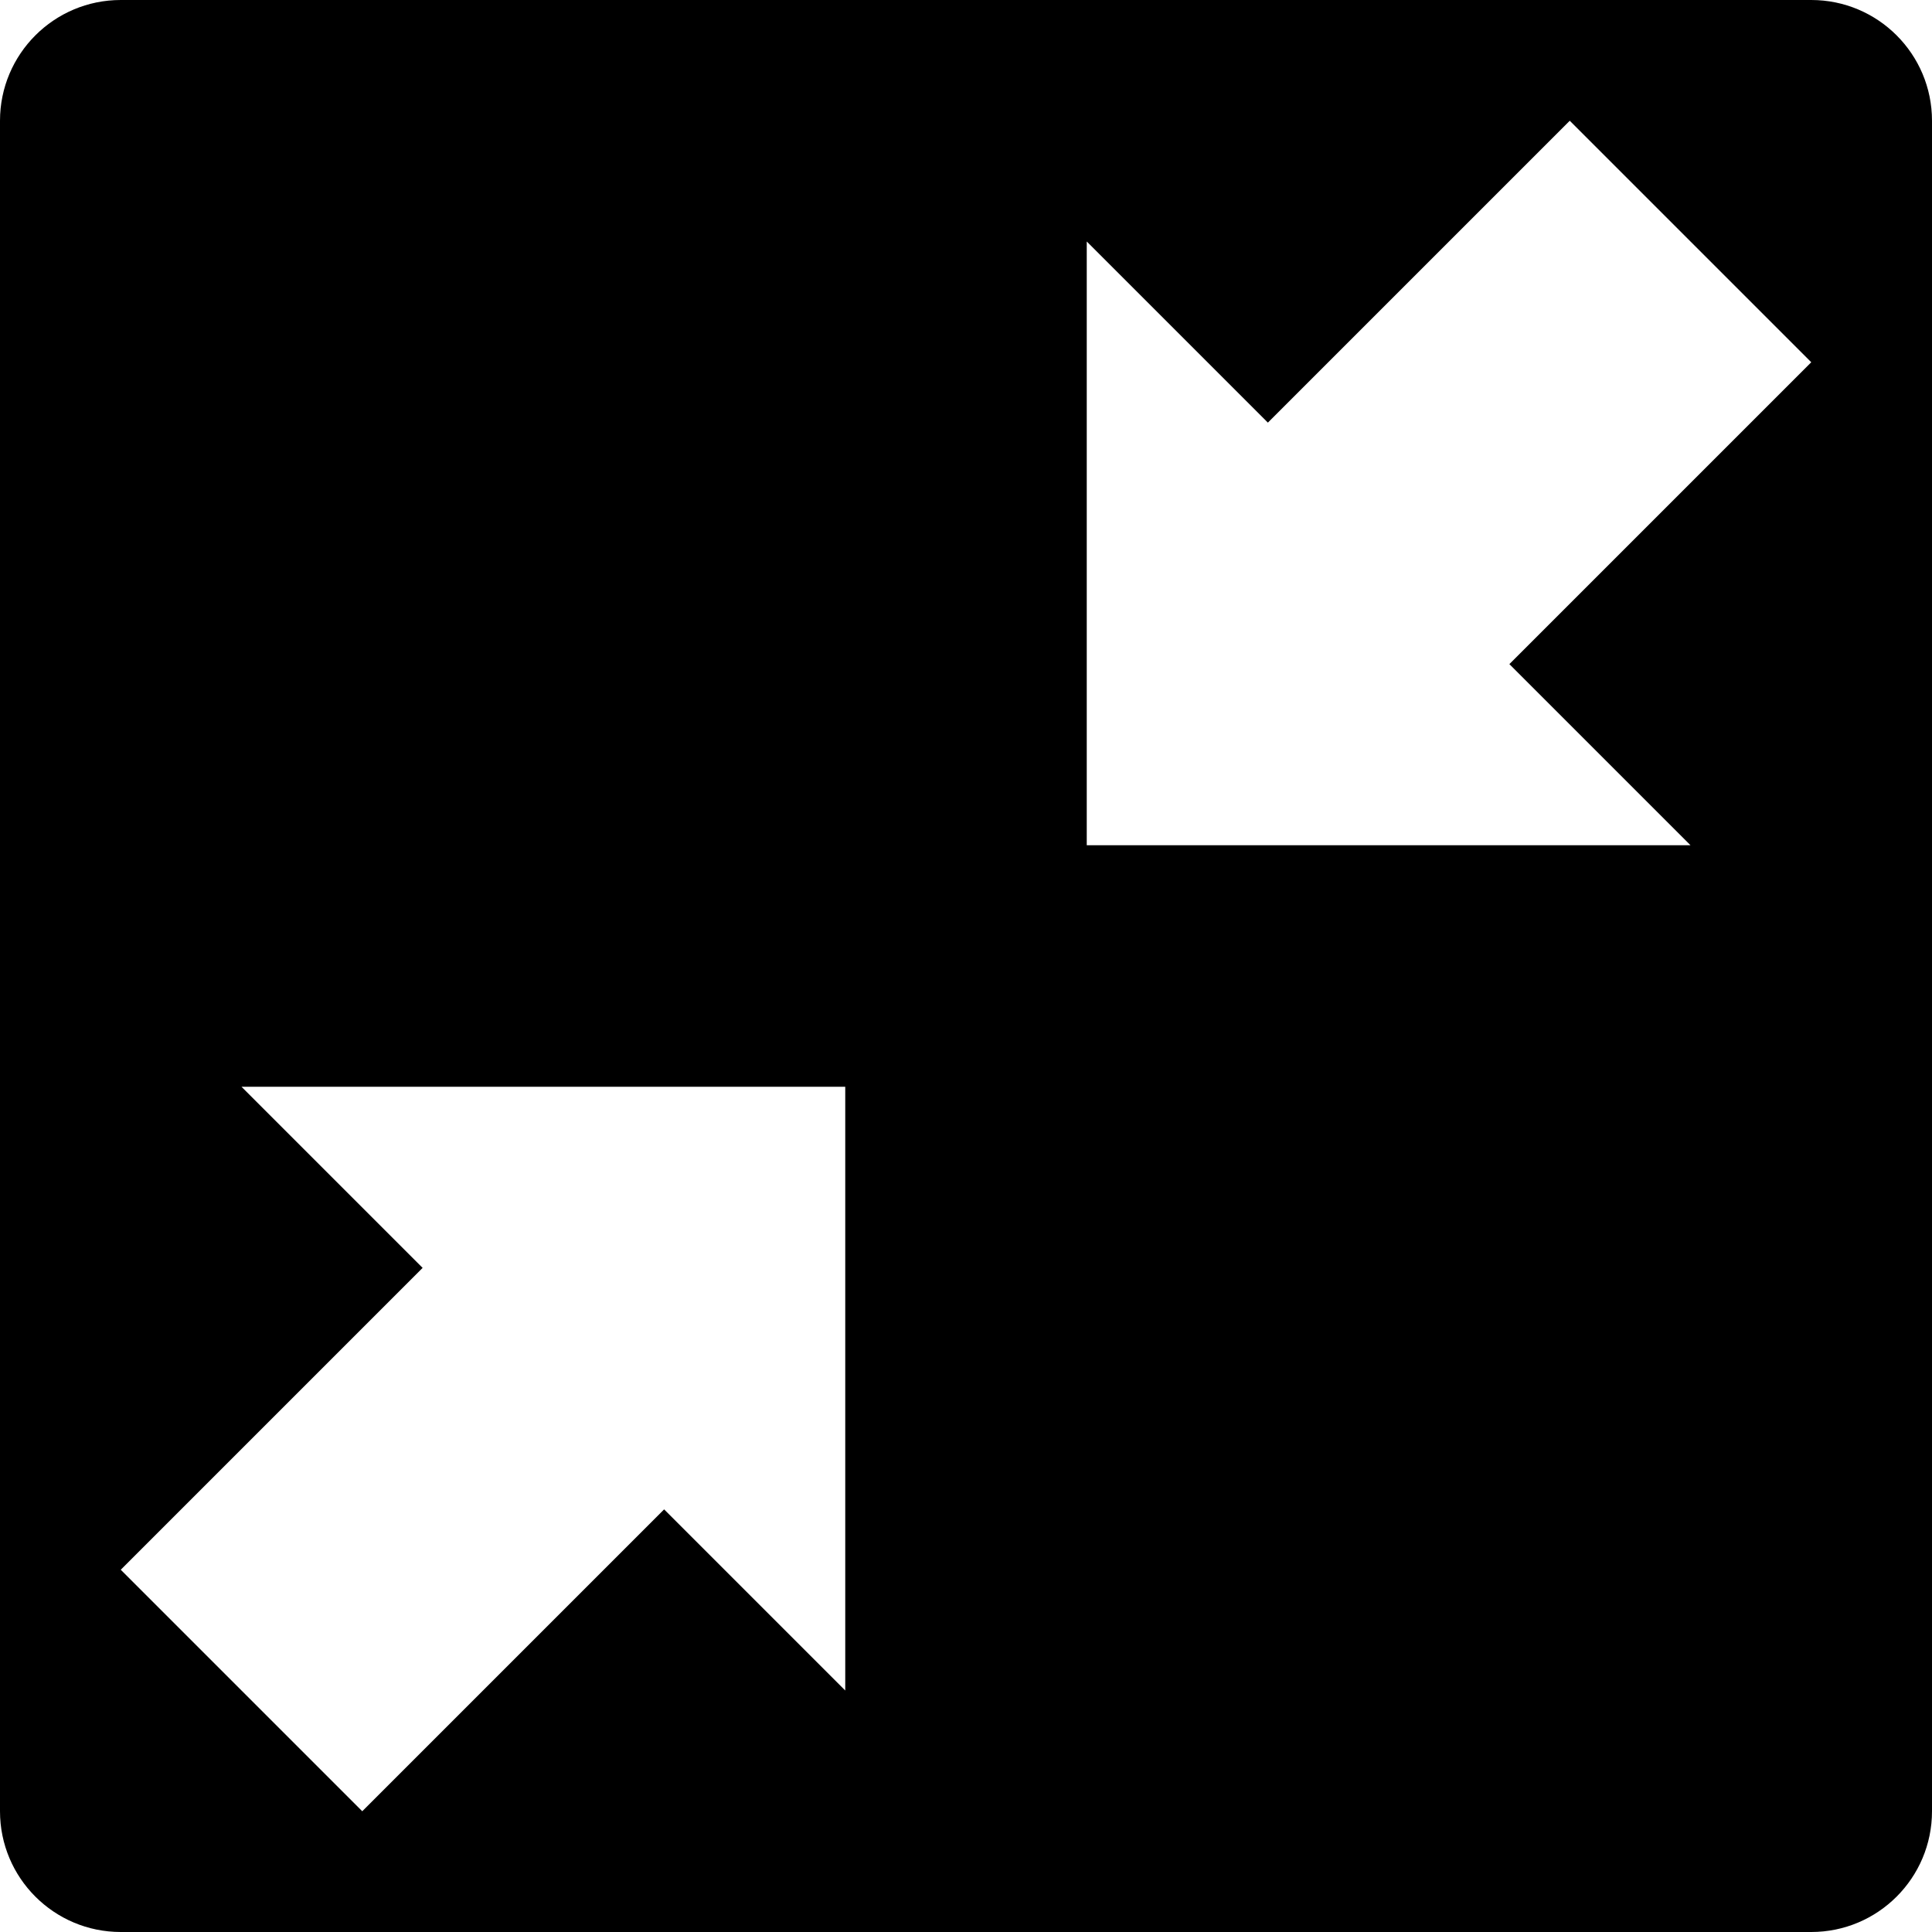 <?xml version="1.0" encoding="UTF-8"?>
<!DOCTYPE svg PUBLIC "-//W3C//DTD SVG 1.1//EN" "http://www.w3.org/Graphics/SVG/1.1/DTD/svg11.dtd">
<svg version="1.1" xmlns="http://www.w3.org/2000/svg" xmlns:xlink="http://www.w3.org/1999/xlink" x="0px" y="0px" width="512" height="512" viewBox="0, 0, 512, 512">
  <g id="Layer 1">
    <path d="M32,512 C14.327,512 0,497.673 0,480 L0,32 C0,14.327 14.327,0 32,0 L480,0 C497.673,0 512,14.327 512,32 L512,480 C512,497.673 497.673,512 480,512 z M288,224 C288,224 448,224 448,224 L400,176 L480,96 L416,32 L336,112 L288,64 z M32,416 L96,480 L176,400 L224,448 L224,288 C224,288 64,288 64,288 L112,336 z" fill="#000000"/>
  </g>
  <defs/>
</svg>

